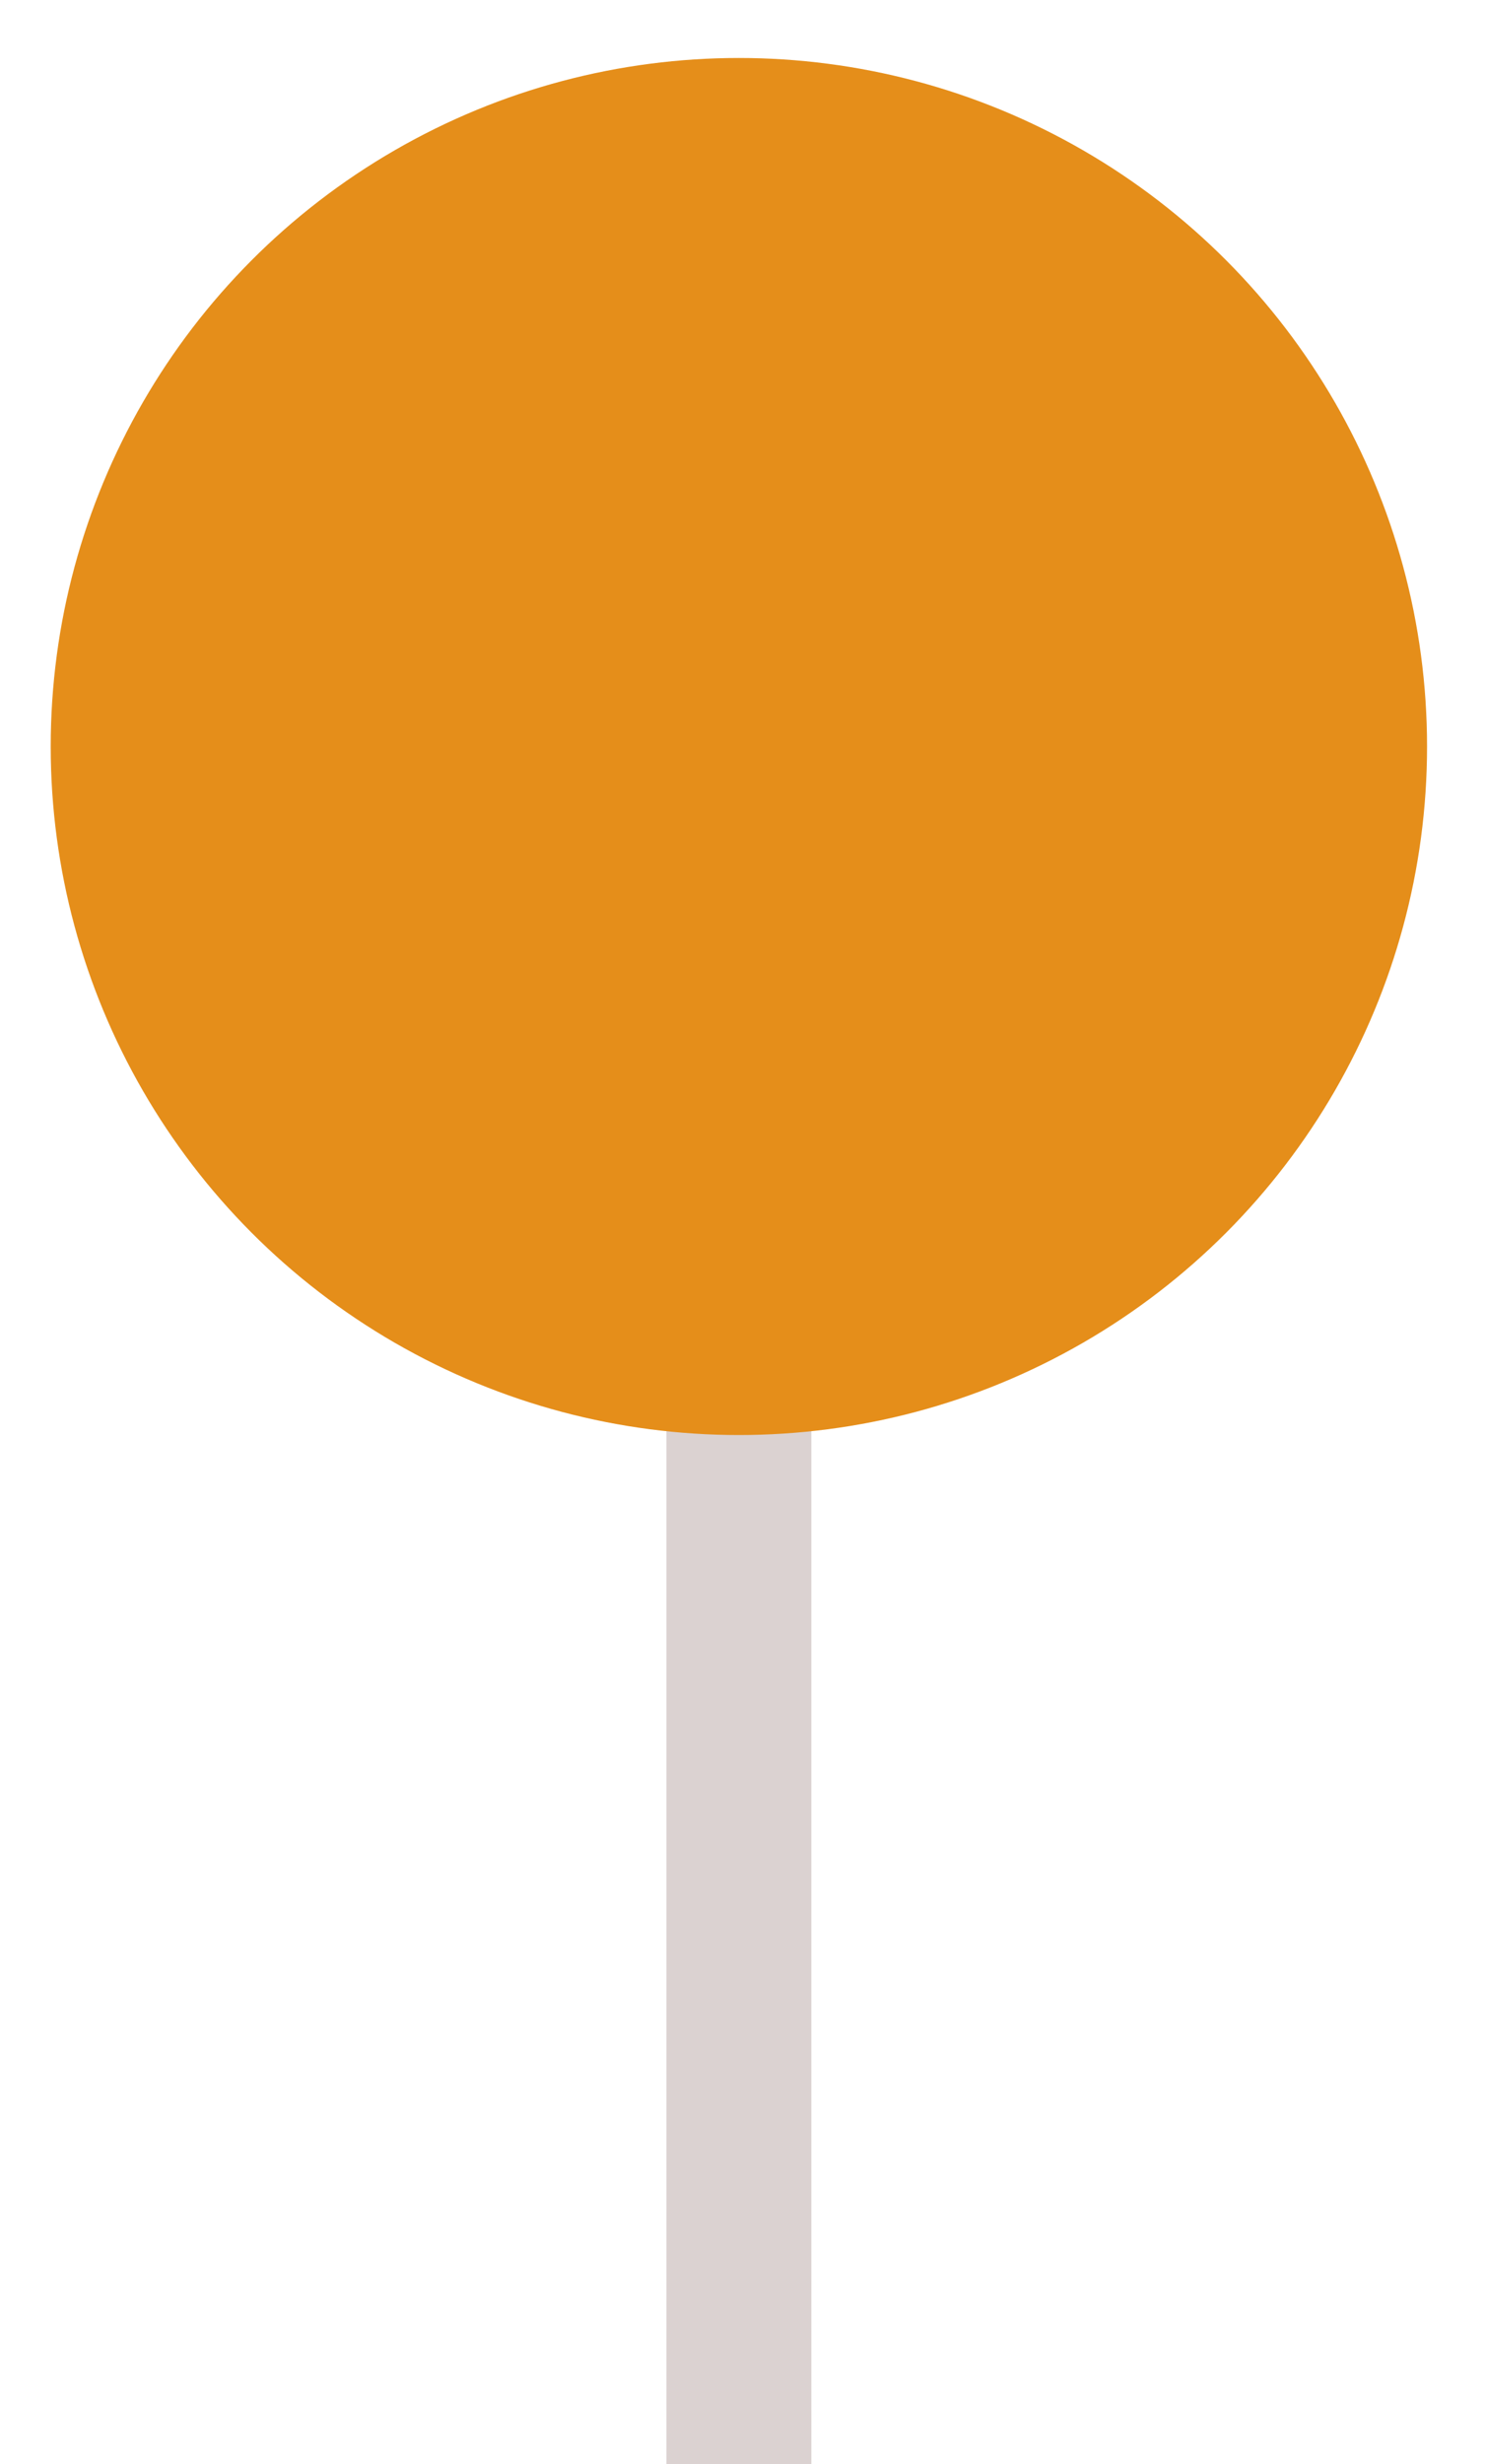 <?xml version="1.0" encoding="utf-8"?>
<!-- Generator: Adobe Illustrator 17.1.0, SVG Export Plug-In . SVG Version: 6.00 Build 0)  -->
<!DOCTYPE svg PUBLIC "-//W3C//DTD SVG 1.1//EN" "http://www.w3.org/Graphics/SVG/1.1/DTD/svg11.dtd">
<svg version="1.1" id="Layer_1" xmlns="http://www.w3.org/2000/svg" xmlns:xlink="http://www.w3.org/1999/xlink" x="0px" y="0px"
	 viewBox="0 0 20.5 34" enable-background="new 0 0 20.5 34" xml:space="preserve">
<rect x="9.2" y="19" fill="#DBD2D1" width="2" height="15"/>
<circle fill="#E58E1A" cx="10.2" cy="10.3" r="9.5"/>
</svg>
